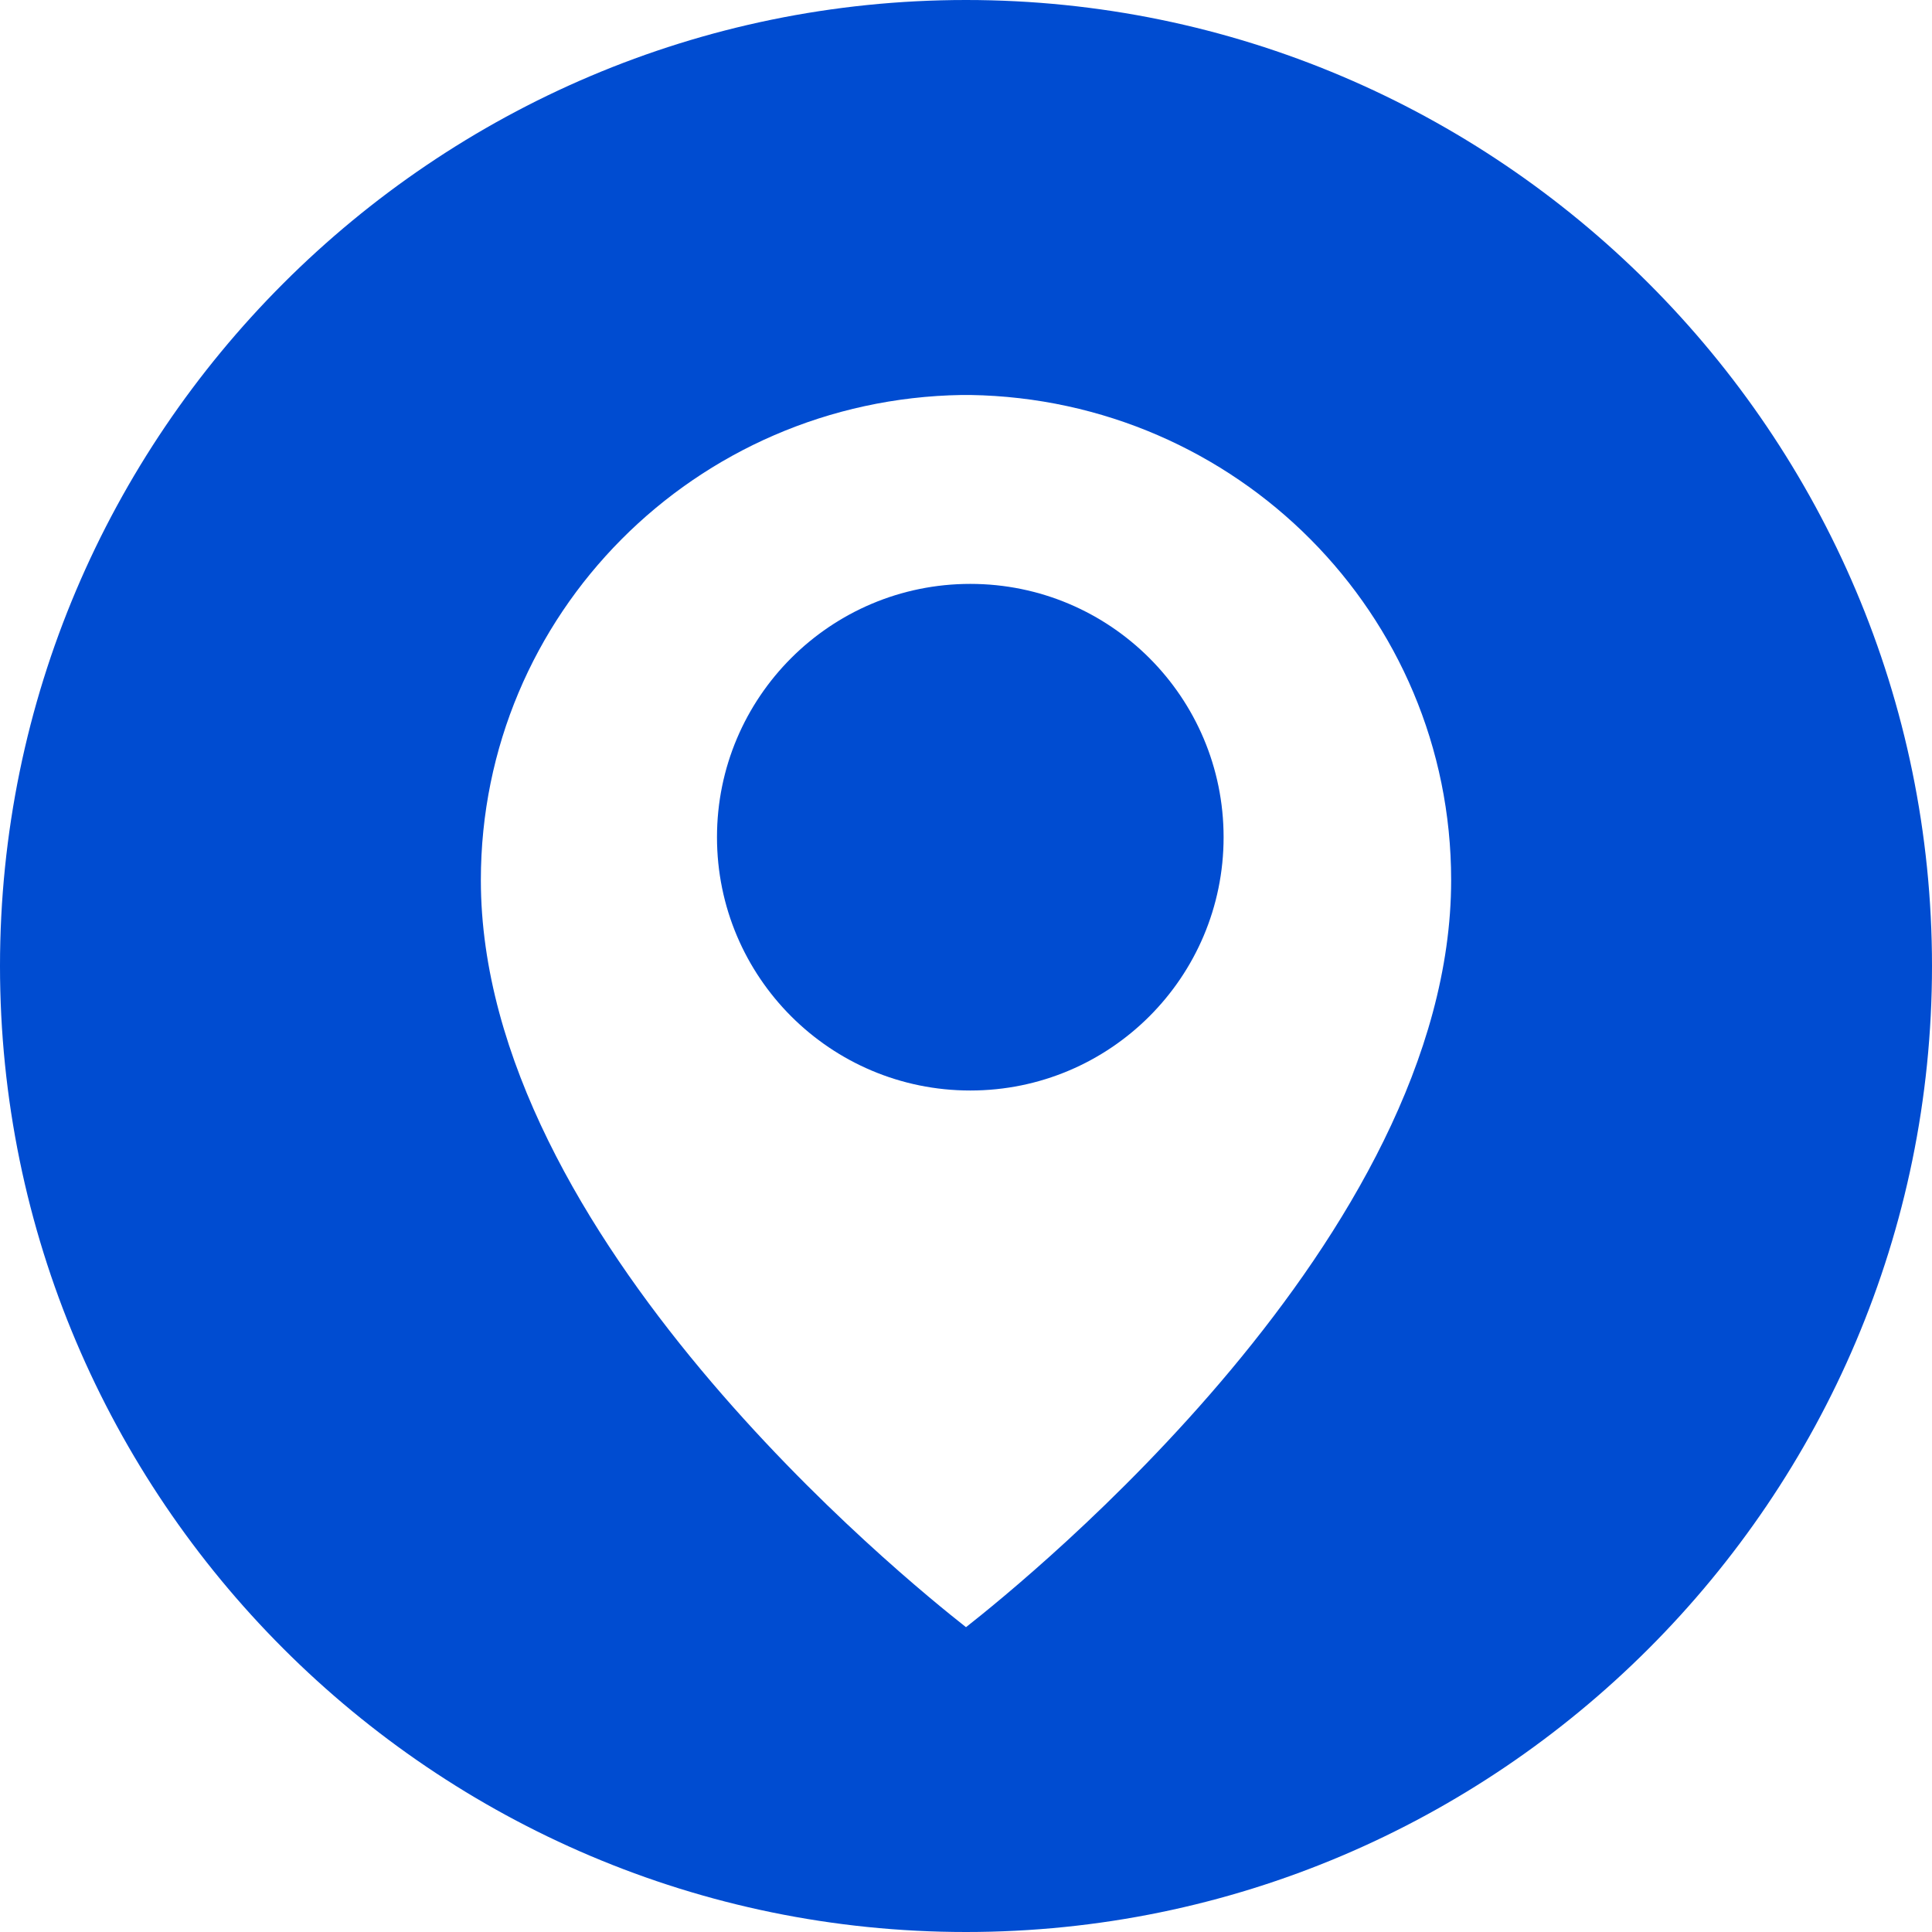 <?xml version="1.0" encoding="UTF-8" standalone="no"?>
<!-- Generator: Adobe Illustrator 19.0.0, SVG Export Plug-In . SVG Version: 6.00 Build 0)  -->

<svg
   xmlns:dc="http://purl.org/dc/elements/1.1/"
   xmlns:cc="http://creativecommons.org/ns#"
   xmlns:rdf="http://www.w3.org/1999/02/22-rdf-syntax-ns#"
   xmlns:svg="http://www.w3.org/2000/svg"
   xmlns="http://www.w3.org/2000/svg"
   xmlns:sodipodi="http://sodipodi.sourceforge.net/DTD/sodipodi-0.dtd"
   xmlns:inkscape="http://www.inkscape.org/namespaces/inkscape"
   version="1.1"
   id="Checkin"
   x="0px"
   y="0px"
   viewBox="-283 374 45 45"
   style="enable-background:new -283 374 45 45;"
   xml:space="preserve"
   inkscape:version="0.91 r13725"
   sodipodi:docname="address.svg"><defs
     id="defs13" /><sodipodi:namedview
     pagecolor="#ffffff"
     bordercolor="#666666"
     borderopacity="1"
     objecttolerance="10"
     gridtolerance="10"
     guidetolerance="10"
     inkscape:pageopacity="0"
     inkscape:pageshadow="2"
     inkscape:window-width="735"
     inkscape:window-height="480"
     id="namedview11"
     showgrid="false"
     inkscape:zoom="2.6222222"
     inkscape:cx="20.400083"
     inkscape:cy="23.285398"
     inkscape:window-x="0"
     inkscape:window-y="0"
     inkscape:window-maximized="0"
     inkscape:current-layer="Checkin" /><style
     type="text/css"
     id="style3">
	.st0{fill:#FFFFFF;}
</style><g
     id="g5"
     style="fill:#004cd1;fill-opacity:1"><circle
       class="st0"
       cx="-260.4"
       cy="393.5"
       r="5.9"
       id="circle7"
       style="fill:#004cd1;fill-opacity:1" /><path
       class="st0"
       d="M-260.5,374c-12.4,0-22.5,10.1-22.5,22.5s10.1,22.5,22.5,22.5s22.5-10.1,22.5-22.5S-248.1,374-260.5,374z    M-260.5,411.9c-1.4-1.1-11.3-9.1-11.3-17.4c0-6.2,5-11.2,11.2-11.3v0c0,0,0.1,0,0.1,0s0.1,0,0.1,0v0c6.2,0.1,11.2,5.1,11.2,11.3   C-249.2,402.8-259.1,410.8-260.5,411.9z"
       id="path9"
       style="fill:#004cd1;fill-opacity:1" /></g></svg>